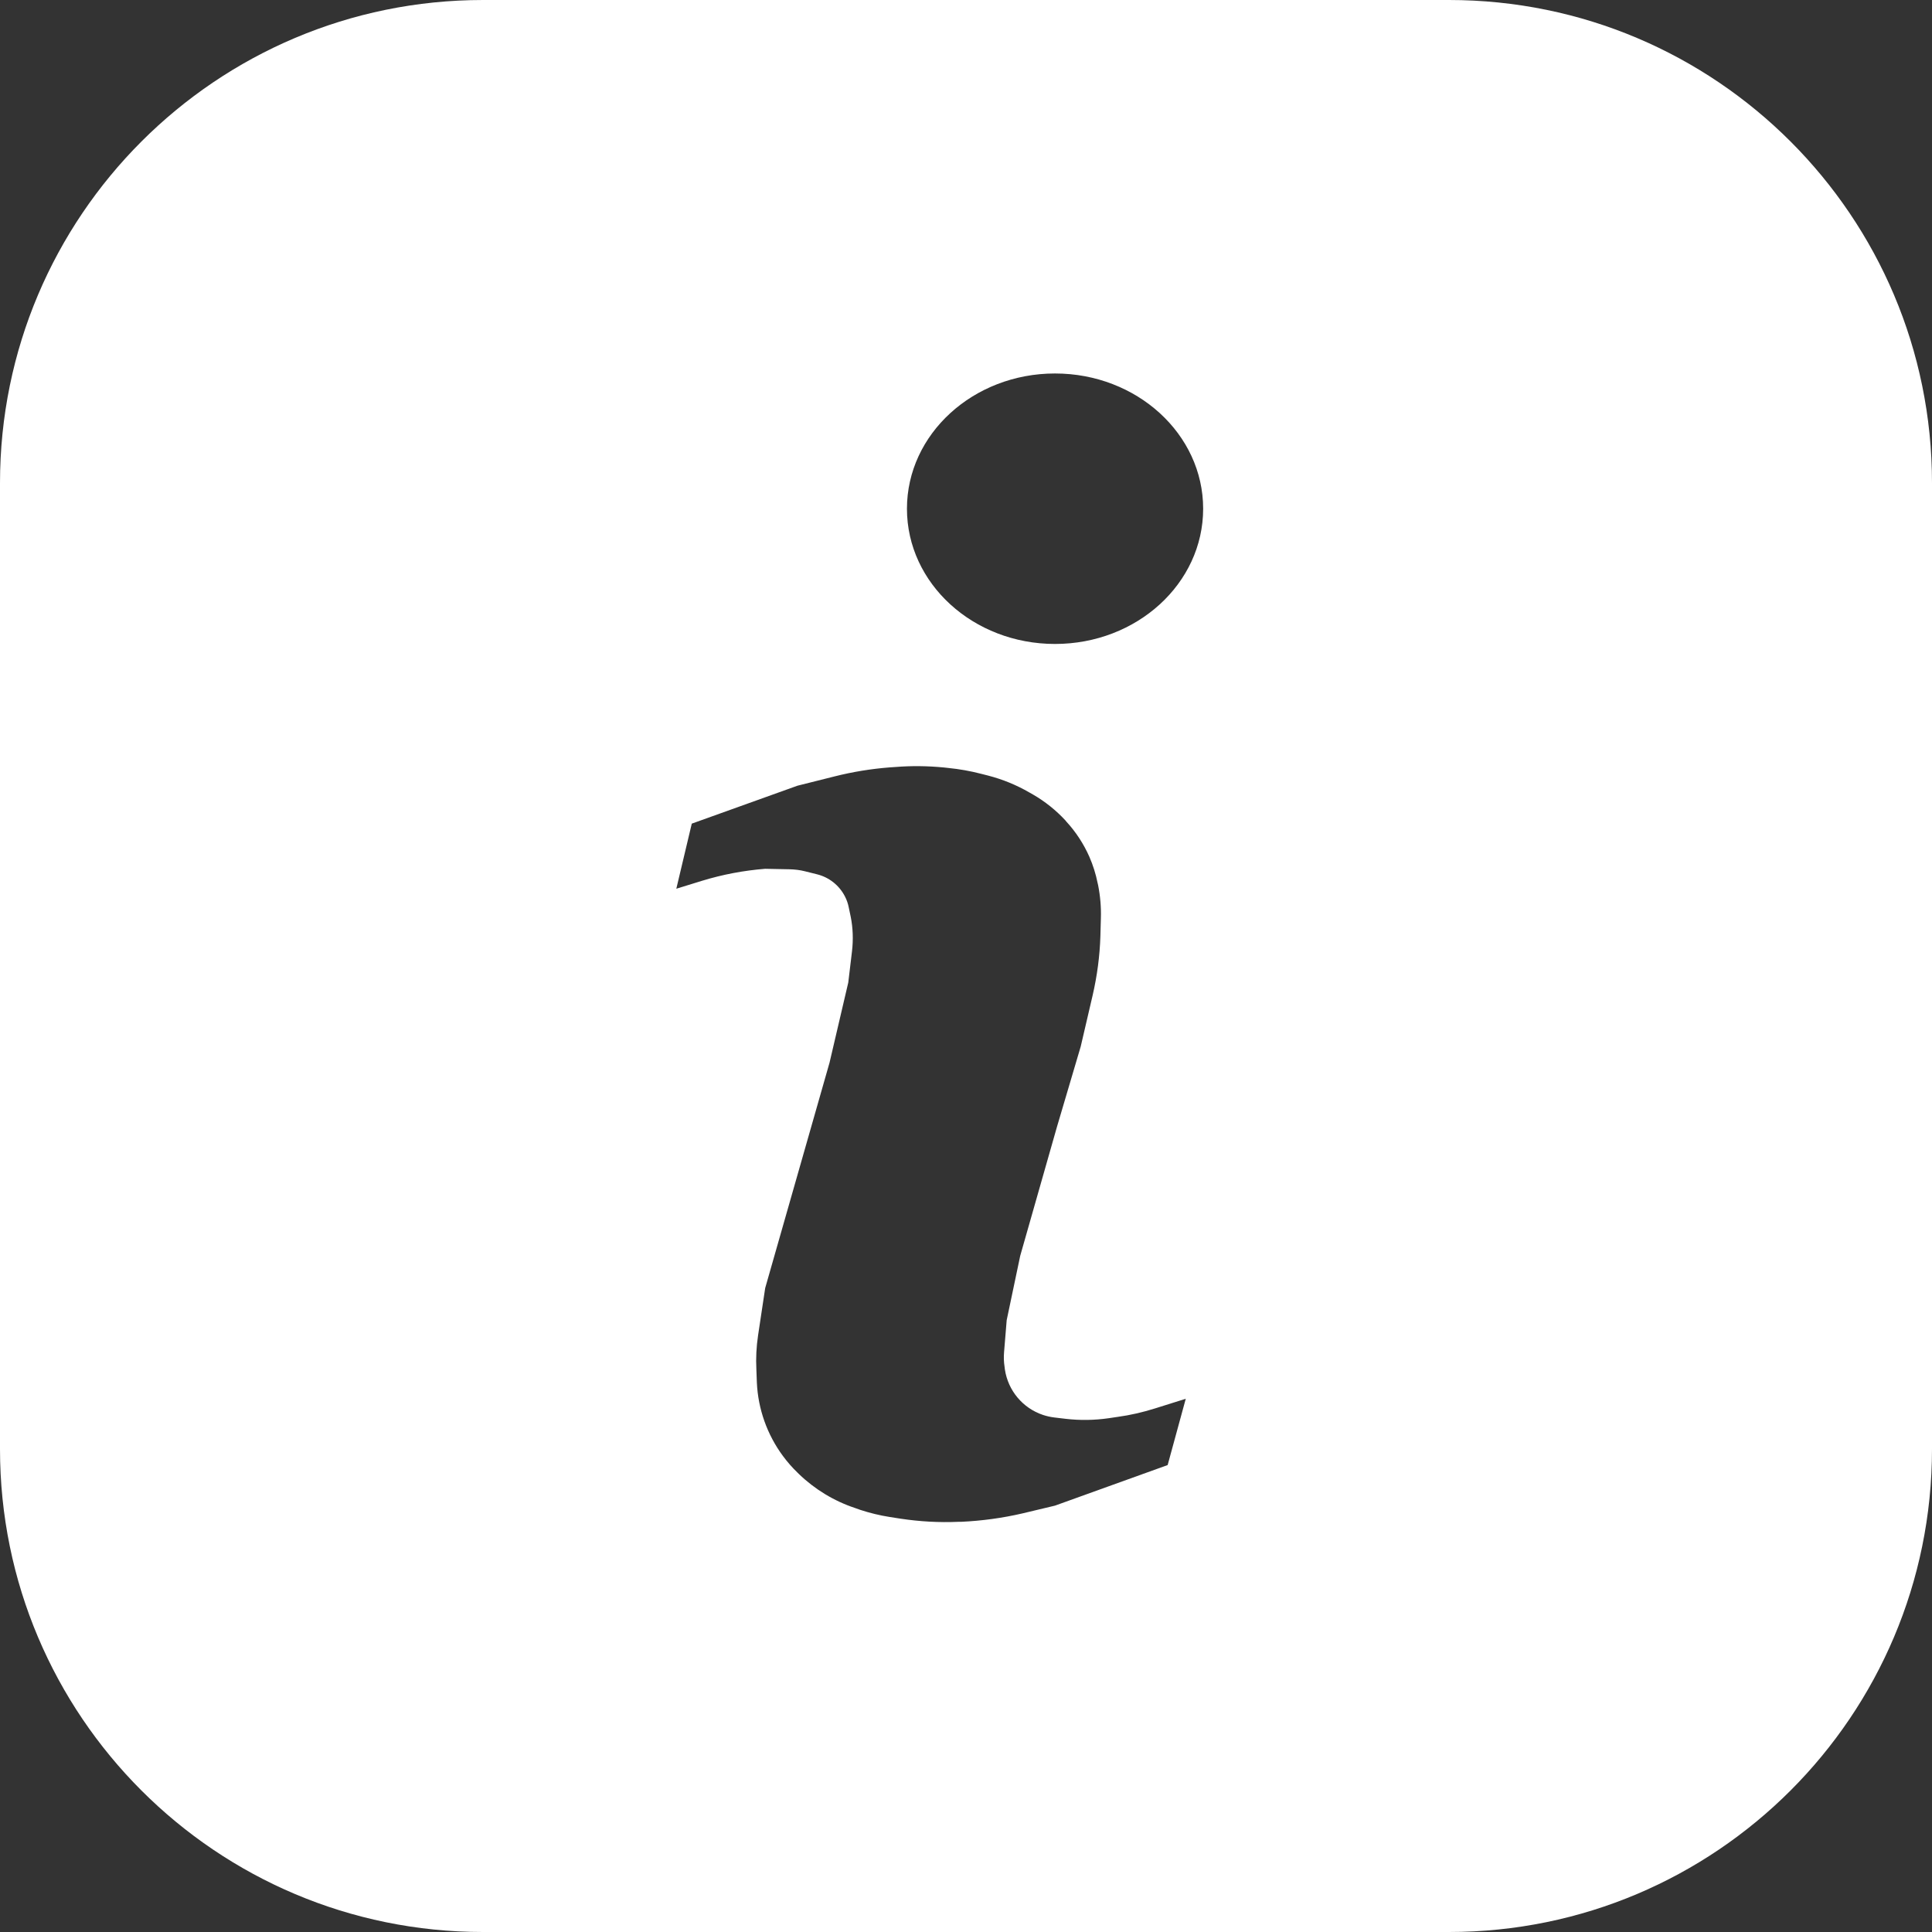 <svg width="16" height="16" viewBox="0 0 16 16" fill="none"
     xmlns="http://www.w3.org/2000/svg">
    <rect x="0" y="0" width="16" height="16" fill="#333333" stroke="none"/>
    <path fill-rule="evenodd" clip-rule="evenodd"
          d="M12 16C14.209 16 16 14.209 16 12V4C16 1.791 14.209 -7.25981e-06 12 0L4 2.62892e-05C1.791 3.35488e-05 0 1.791 0 4L4.28319e-09 12C-0 14.209 1.791 16 4 16H12ZM9.964 4.213C9.964 4.832 9.415 5.333 8.737 5.333C8.06 5.333 7.511 4.832 7.511 4.213C7.511 3.595 8.06 3.093 8.737 3.093C9.415 3.093 9.964 3.595 9.964 4.213ZM5.601 7.36L5.729 6.821L6.604 6.507L6.911 6.43C7.061 6.392 7.215 6.367 7.37 6.355L7.415 6.352C7.55 6.341 7.684 6.343 7.818 6.356L7.854 6.36C7.945 6.369 8.035 6.385 8.124 6.408L8.183 6.423C8.303 6.454 8.418 6.501 8.525 6.563L8.555 6.58C8.654 6.637 8.745 6.71 8.823 6.794L8.831 6.804C8.91 6.89 8.974 6.988 9.021 7.094C9.052 7.165 9.075 7.238 9.09 7.313L9.094 7.33C9.112 7.421 9.12 7.513 9.117 7.606L9.113 7.752C9.108 7.917 9.086 8.081 9.049 8.242L8.95 8.667L8.753 9.333L8.449 10.4L8.337 10.933L8.315 11.201C8.312 11.239 8.313 11.278 8.319 11.316L8.322 11.341C8.348 11.516 8.47 11.662 8.638 11.718C8.668 11.728 8.7 11.735 8.732 11.739L8.825 11.75C8.944 11.764 9.064 11.762 9.182 11.745L9.256 11.734C9.36 11.72 9.462 11.696 9.562 11.665L9.82 11.584L9.67 12.133L8.737 12.469L8.469 12.533C8.301 12.572 8.131 12.595 7.959 12.603L7.938 12.603C7.778 12.61 7.617 12.601 7.458 12.577L7.368 12.563C7.285 12.55 7.204 12.53 7.124 12.504L7.082 12.489C6.907 12.431 6.748 12.334 6.616 12.207L6.607 12.198C6.562 12.155 6.521 12.108 6.484 12.058C6.353 11.881 6.278 11.669 6.268 11.45L6.264 11.342C6.259 11.248 6.264 11.153 6.278 11.059L6.337 10.667L6.87 8.8L7.025 8.137L7.056 7.877C7.067 7.782 7.064 7.685 7.045 7.591L7.029 7.515C7.023 7.483 7.012 7.452 6.997 7.423C6.95 7.332 6.867 7.266 6.768 7.241L6.668 7.216C6.625 7.205 6.582 7.2 6.538 7.199L6.337 7.195C6.16 7.209 5.985 7.242 5.815 7.294L5.601 7.36Z"
          fill="white"/>
</svg>
